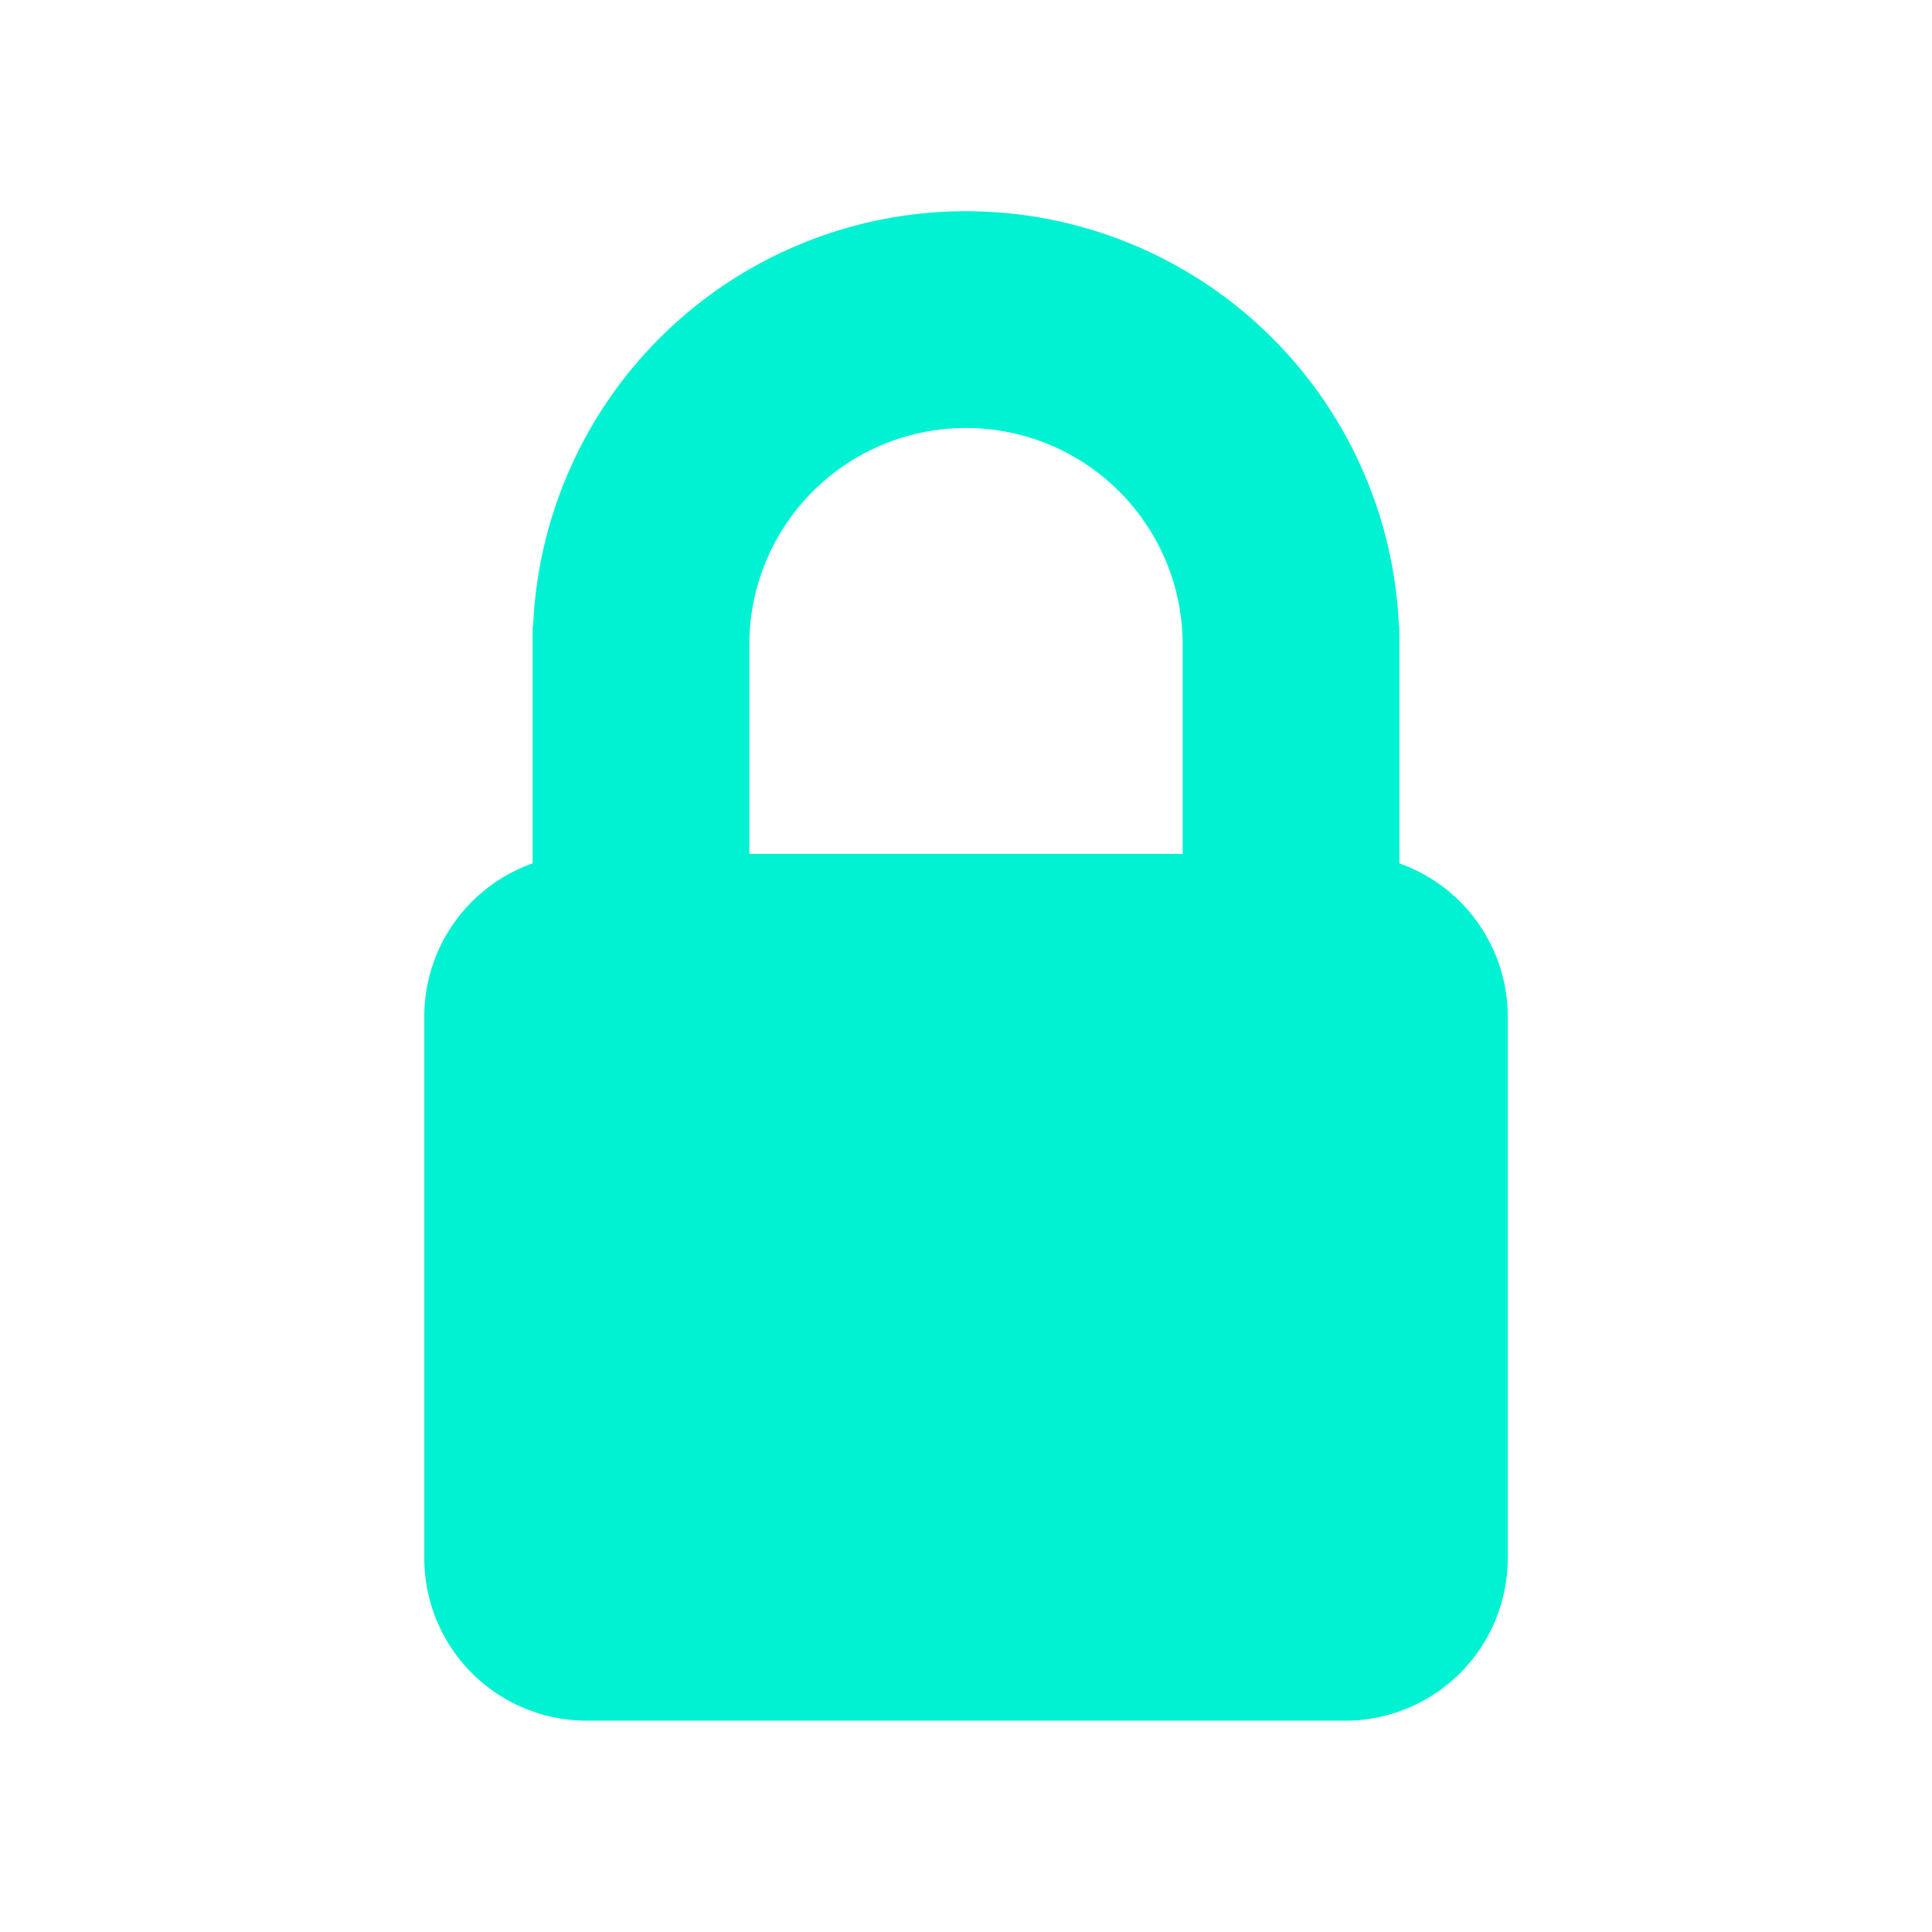 <svg id="Layer_1" data-name="Layer 1" xmlns="http://www.w3.org/2000/svg" viewBox="0 0 256 256"><defs><style>.cls-1{fill:#00f2d2;}</style></defs><path class="cls-1" d="M185.42,114.4V83h-.06A57.41,57.41,0,0,0,70.64,83h-.06v31.4a21.53,21.53,0,0,0-14.36,20.29v71.78A21.53,21.53,0,0,0,77.75,228h100.5a21.53,21.53,0,0,0,21.53-21.53V134.69A21.53,21.53,0,0,0,185.42,114.4ZM128,56.71a28.71,28.71,0,0,1,28.71,28.71v27.73H99.29V85.42A28.71,28.71,0,0,1,128,56.71Z"/></svg>